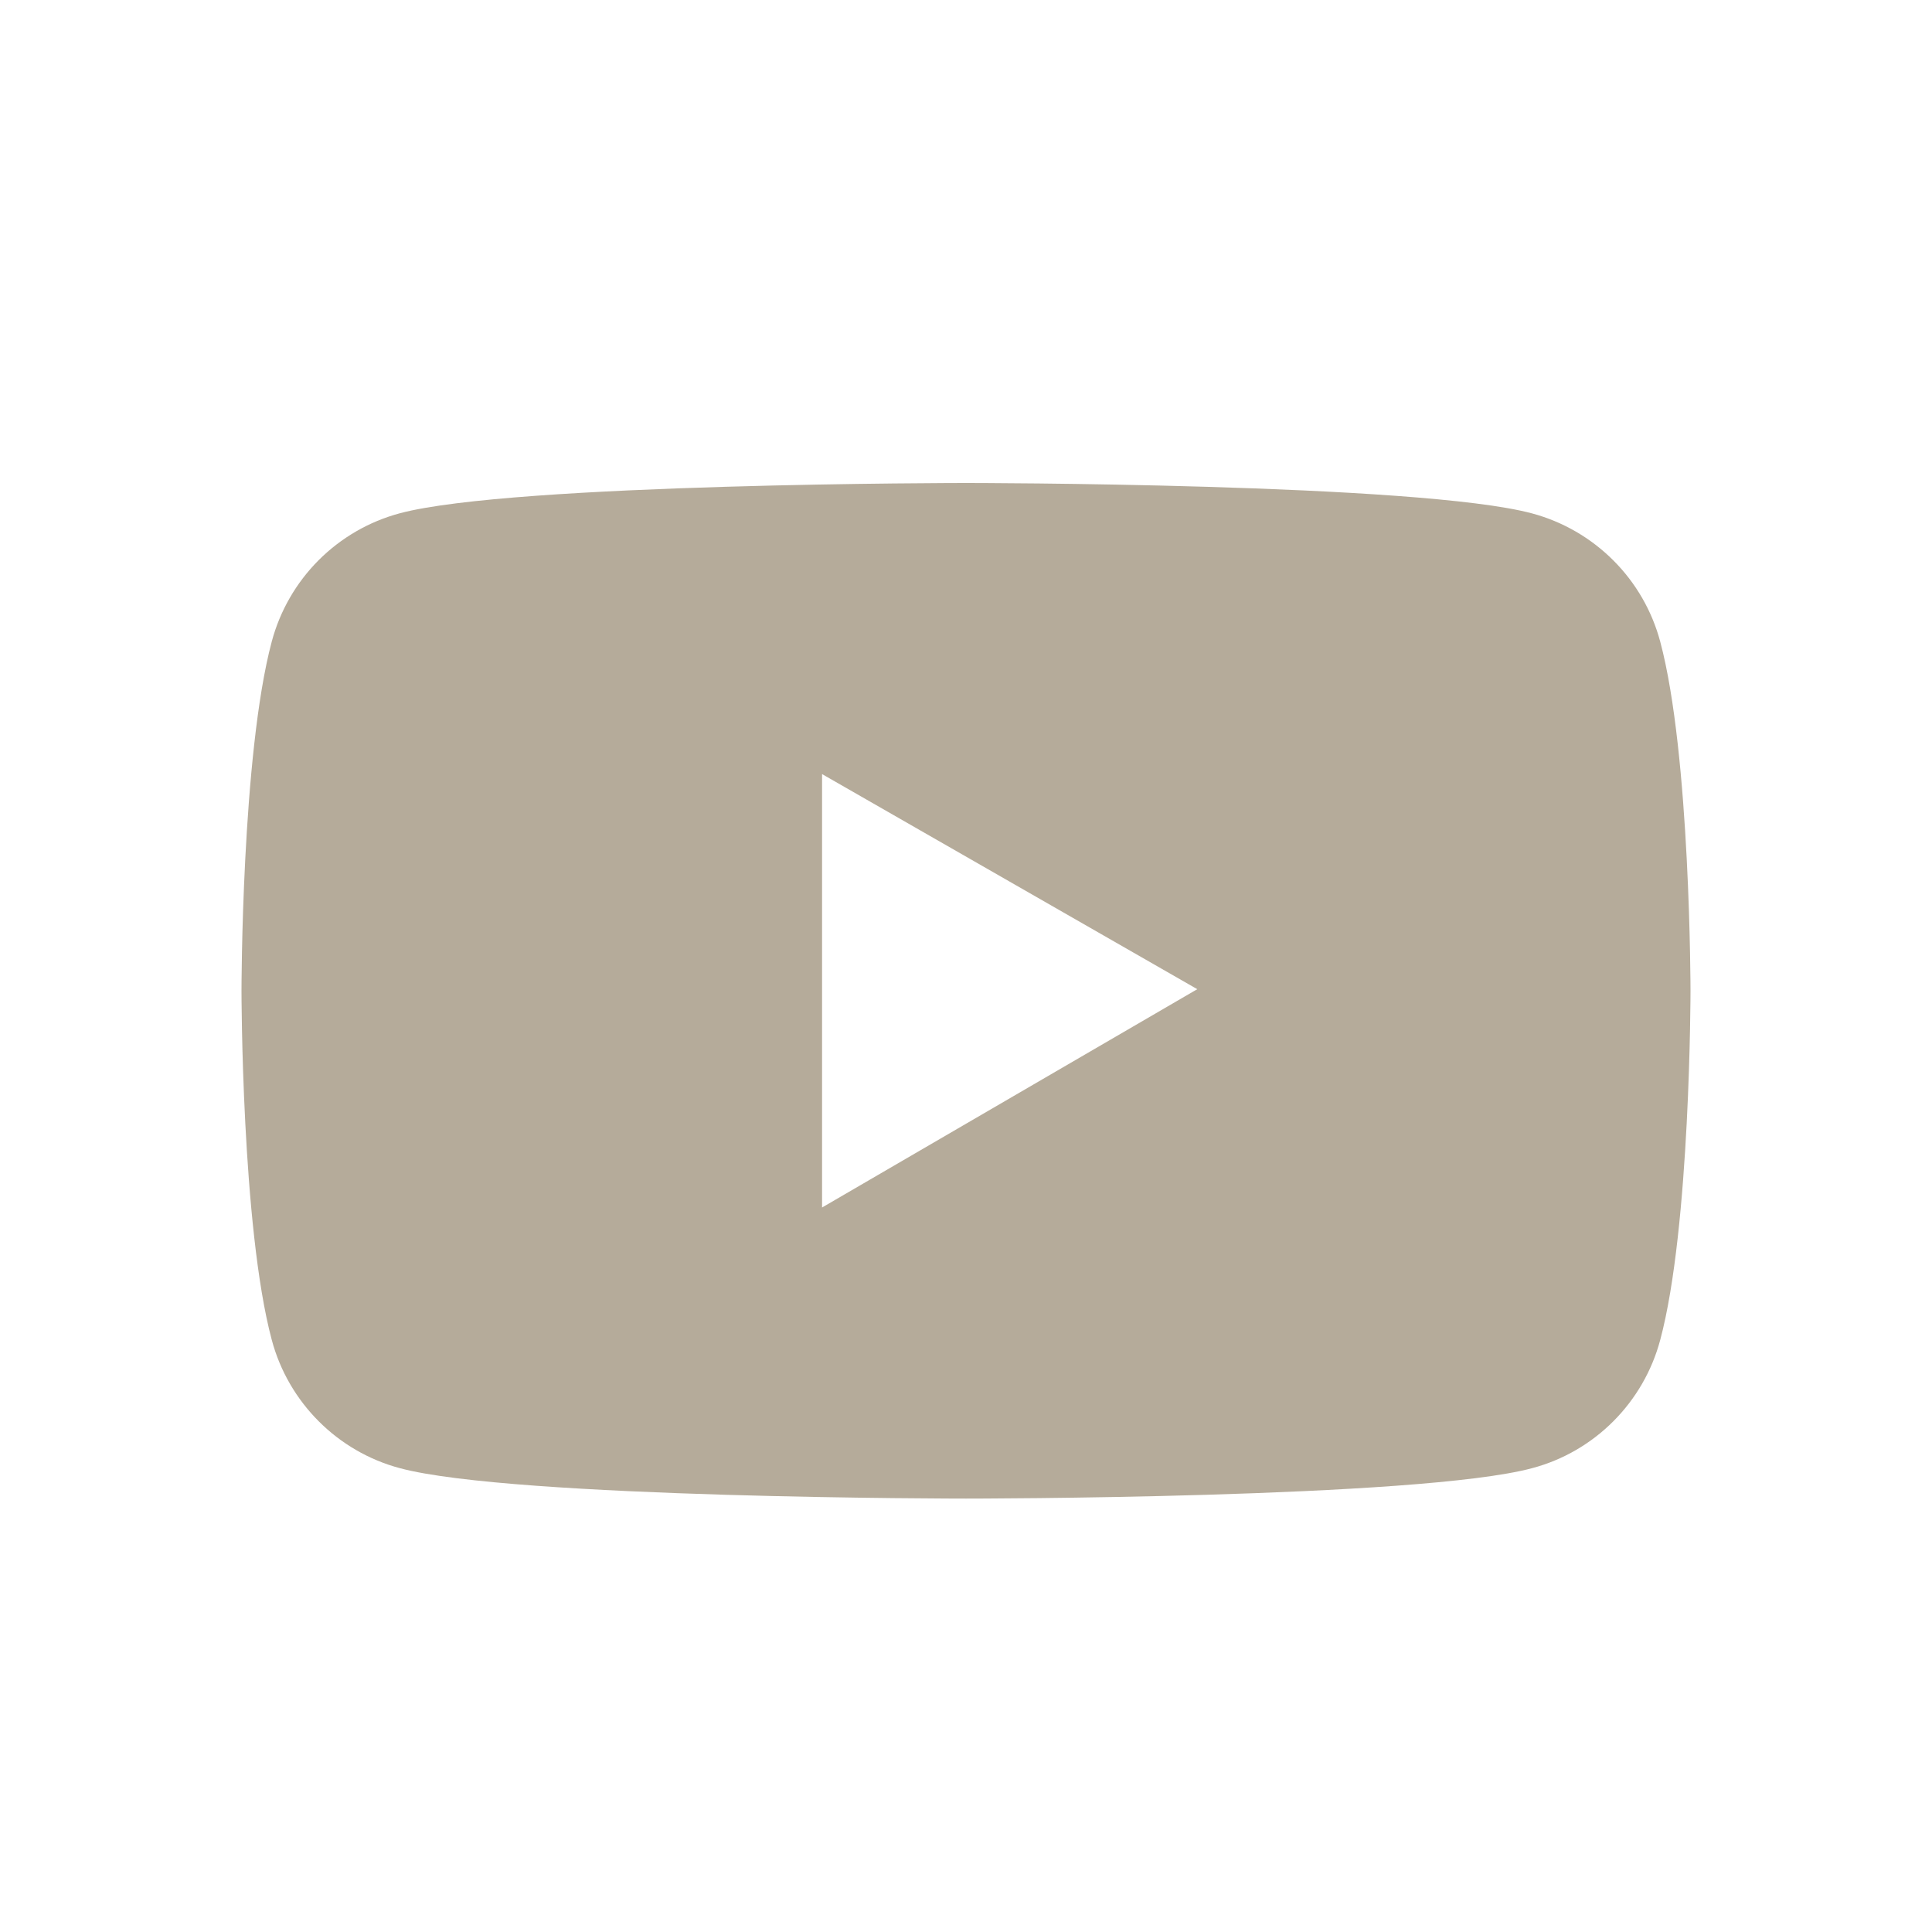 <svg width="24" height="24" viewBox="0 0 24 24" fill="none" xmlns="http://www.w3.org/2000/svg">
<g id="Social">
<path id="Vector" d="M20.624 7.971C20.522 7.589 20.321 7.241 20.042 6.962C19.762 6.682 19.415 6.481 19.033 6.378C17.629 6 12 6 12 6C12 6 6.371 6 4.967 6.376C4.585 6.478 4.237 6.68 3.958 6.959C3.679 7.239 3.478 7.587 3.376 7.969C3 9.375 3 12.308 3 12.308C3 12.308 3 15.241 3.376 16.645C3.583 17.421 4.193 18.032 4.967 18.238C6.371 18.616 12 18.616 12 18.616C12 18.616 17.629 18.616 19.033 18.238C19.809 18.032 20.417 17.421 20.624 16.645C21 15.241 21 12.308 21 12.308C21 12.308 21 9.375 20.624 7.971ZM10.212 15V9.616L14.873 12.288L10.212 15Z" fill="#B5AB9A"/>
</g>
</svg>
